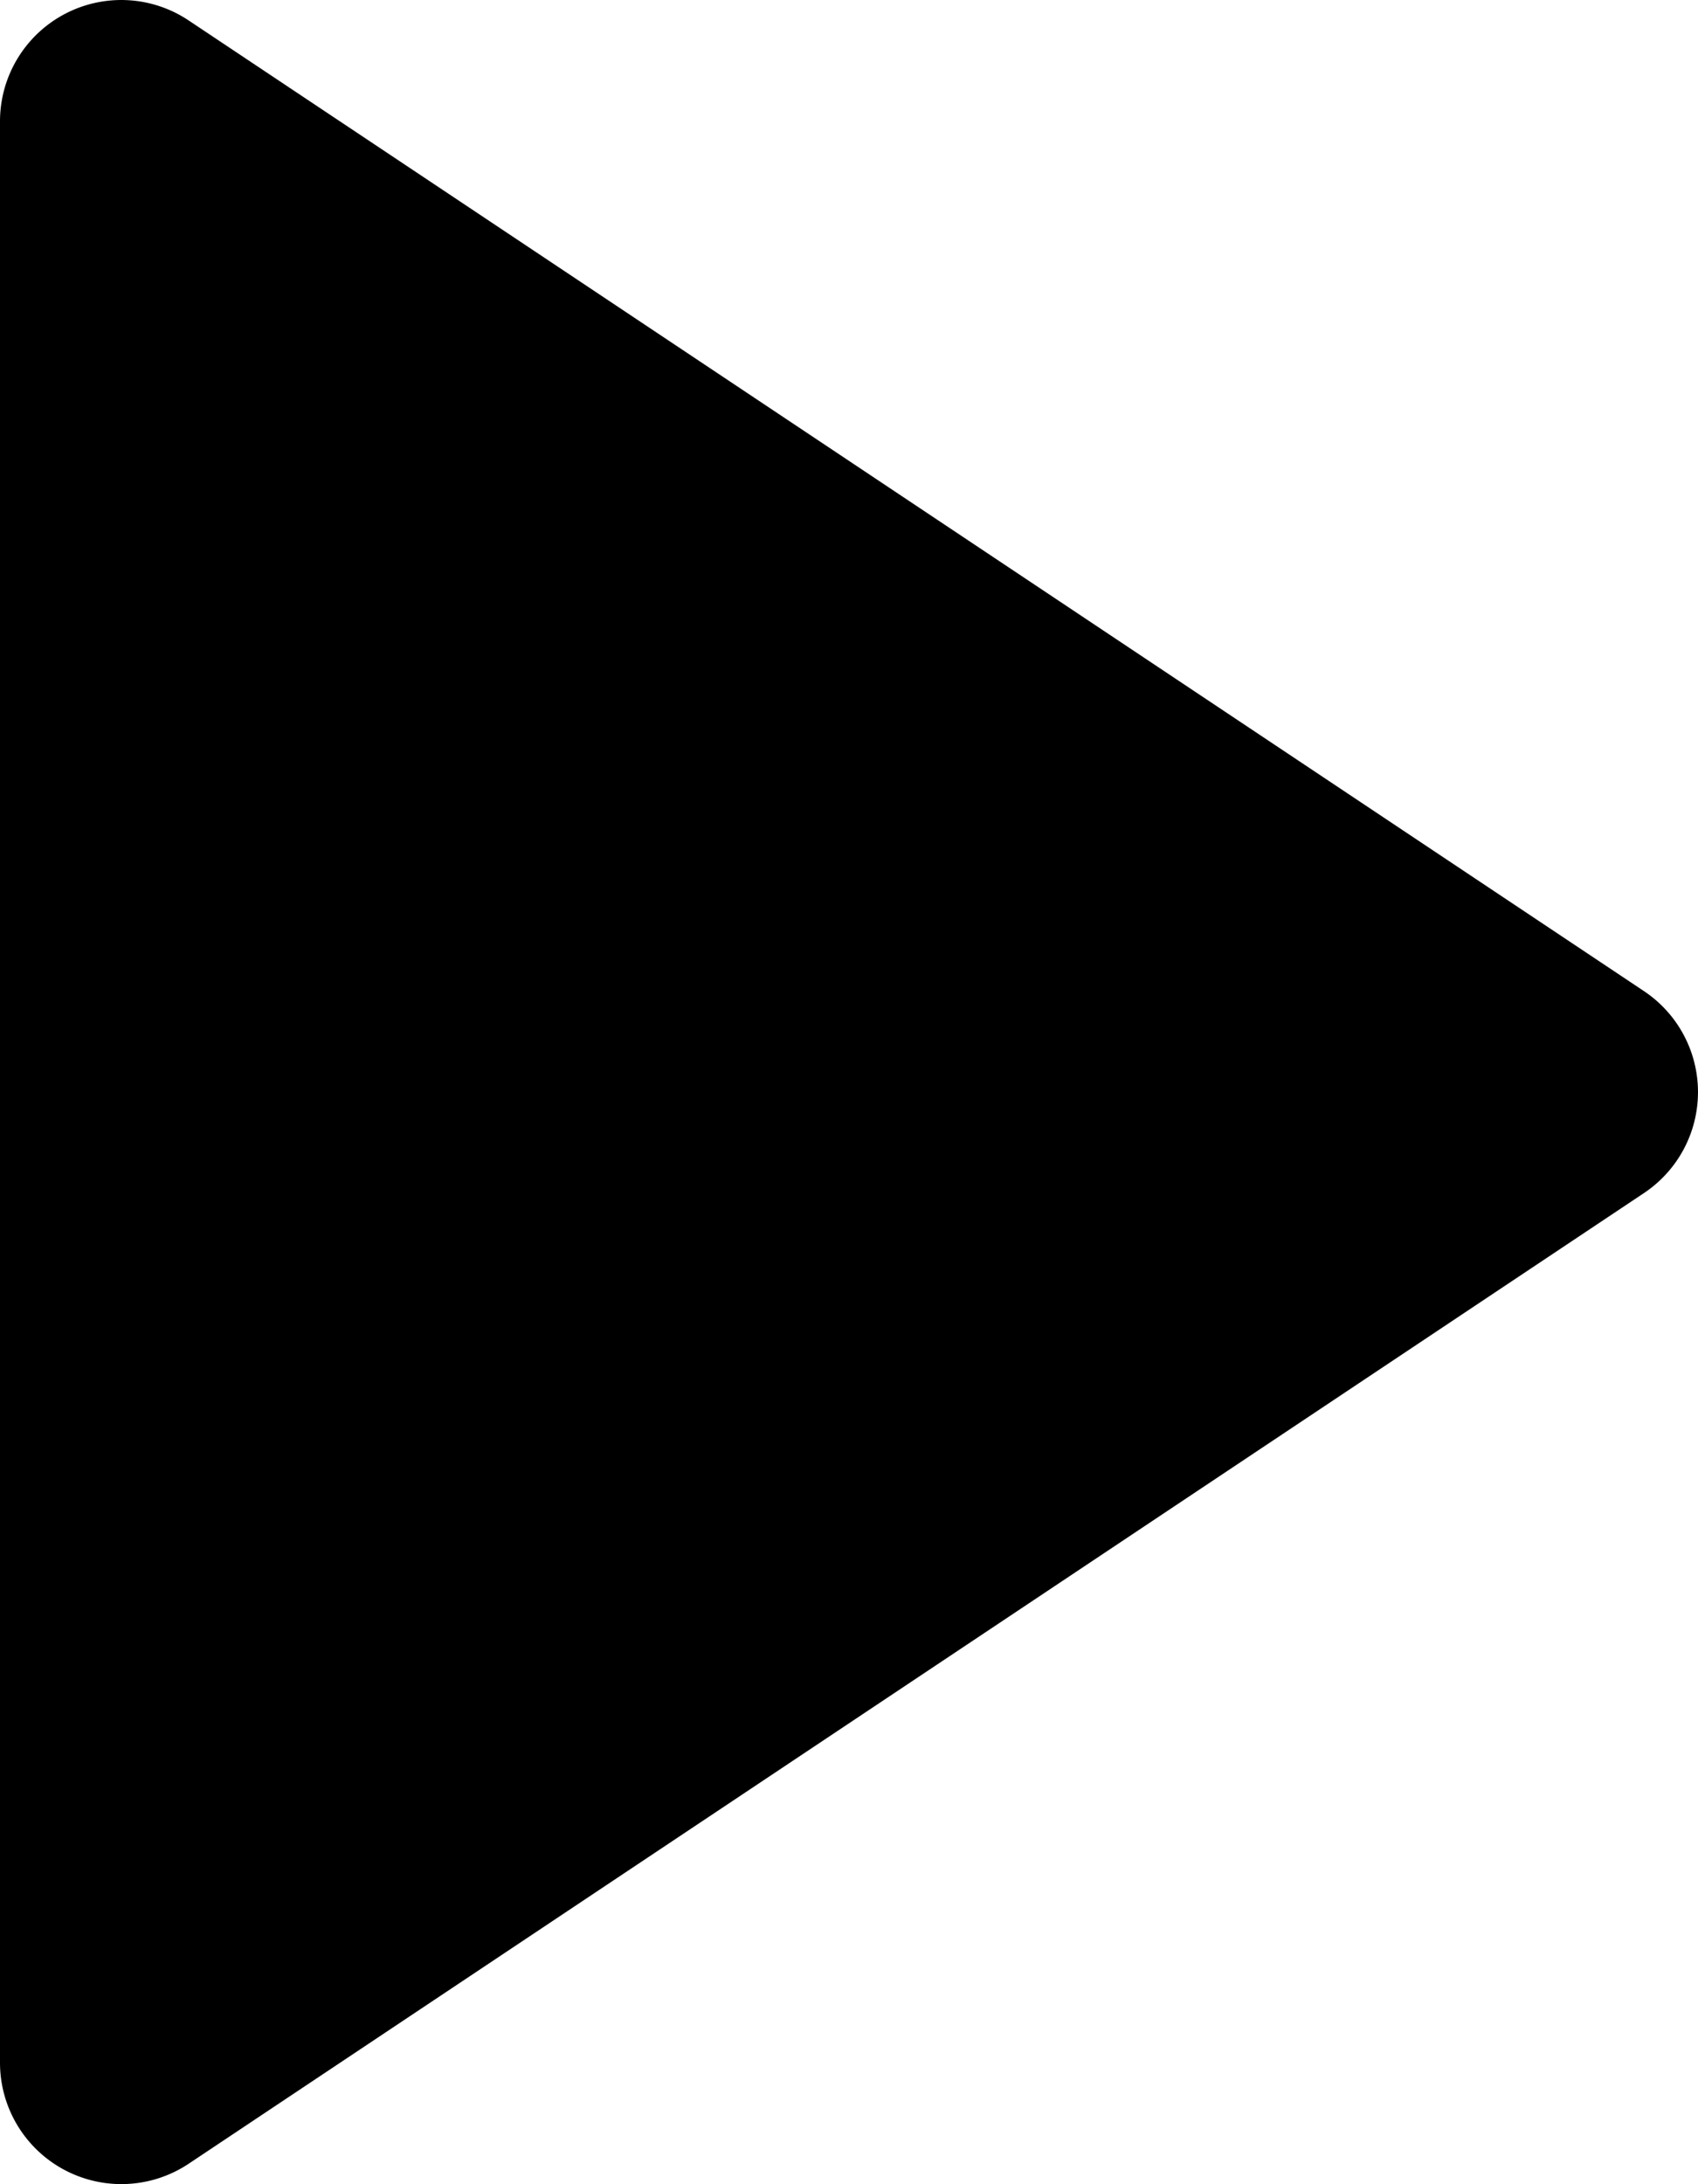<svg xmlns="http://www.w3.org/2000/svg" width="52.5" height="67.501" viewBox="0 0 52.5 67.501"><path d="M5341.245,6229.018v-60a3.75,3.75,0,0,1,5.83-3.12l45,30a3.75,3.75,0,0,1,0,6.24l-45,30A3.753,3.753,0,0,1,5341.245,6229.018Z" transform="translate(-5341.245 -6165.268)"/></svg>